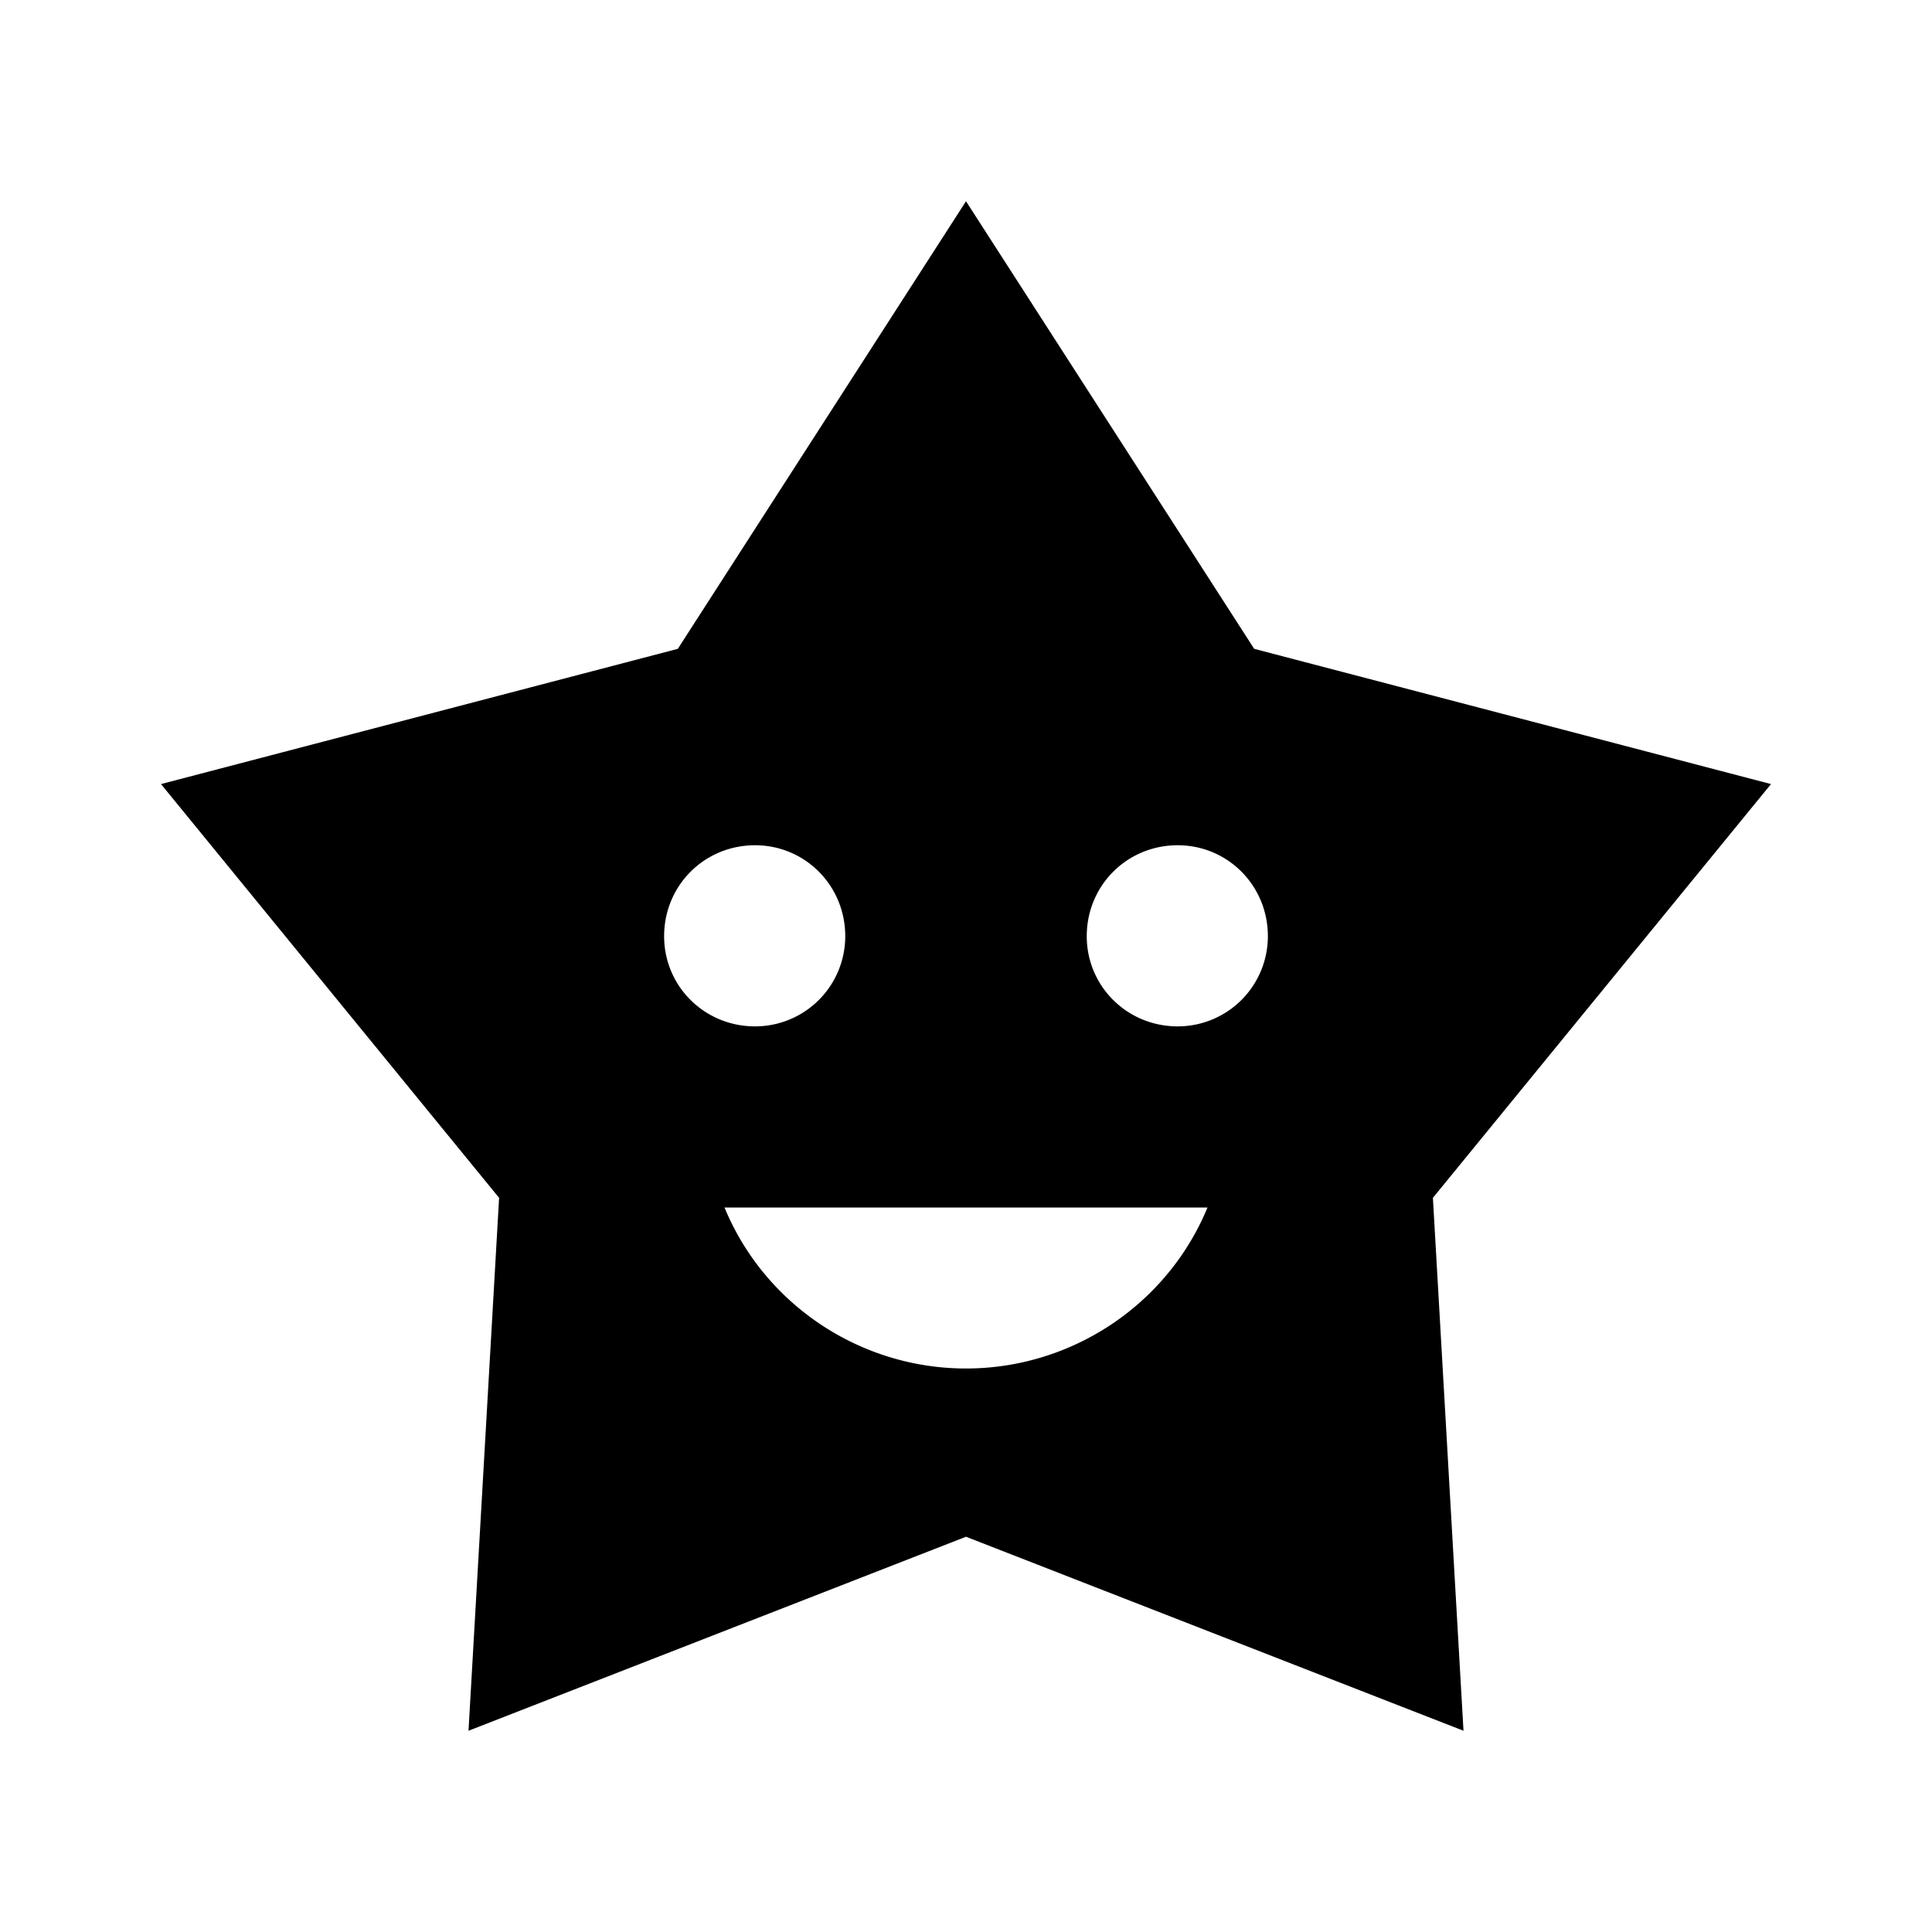<svg height="24" viewBox="0 0 24 24" width="24" xmlns="http://www.w3.org/2000/svg"><path d="m12 2.5-3.58 5.56-6.42 1.68 4.2 5.14-.38 6.62 6.18-2.41 6.18 2.41-.38-6.62 4.2-5.14-6.42-1.68zm-2.62 8c.62 0 1.12.5 1.12 1.13a1.12 1.12 0 0 1 -1.12 1.12c-.63 0-1.13-.5-1.13-1.12 0-.63.5-1.13 1.13-1.13m5.25 0c.62 0 1.12.5 1.12 1.13a1.12 1.12 0 0 1 -1.12 1.12c-.63 0-1.13-.5-1.13-1.12 0-.63.5-1.13 1.13-1.13m-5.63 4.5h6c-.5 1.21-1.69 2-3 2s-2.5-.79-3-2z"/></svg>